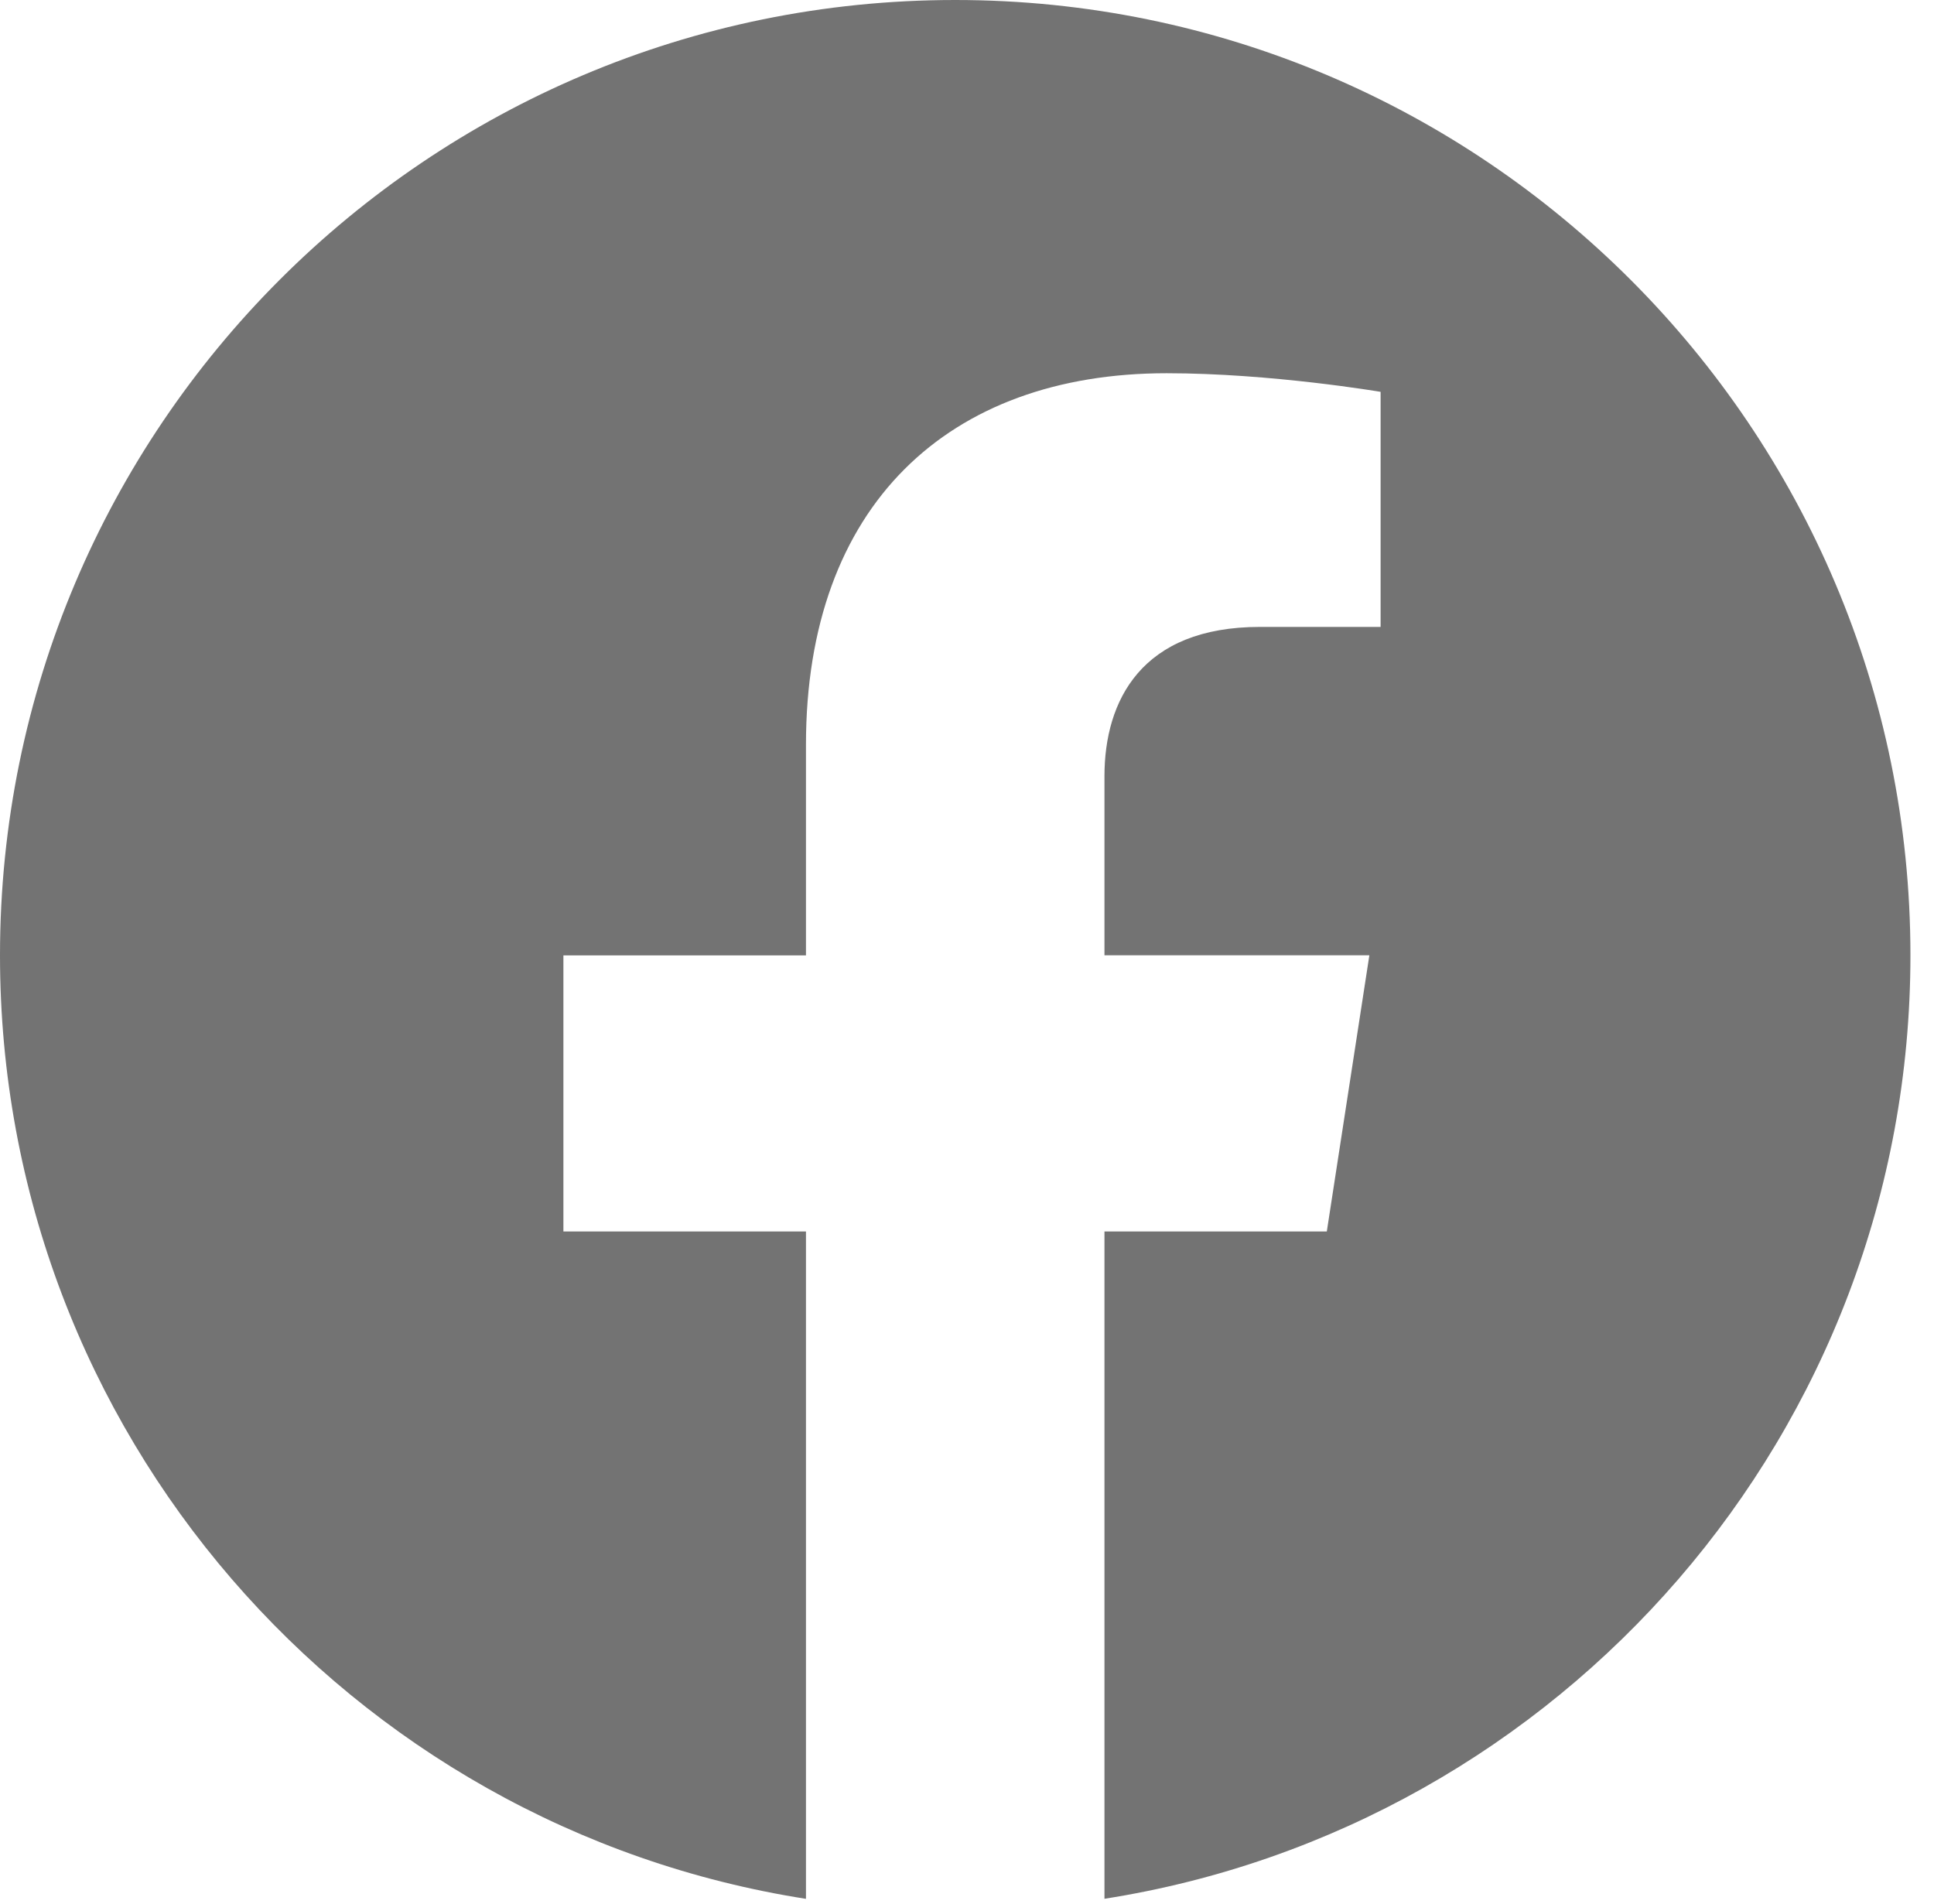 <svg width="64" height="63" viewBox="0 0 64 63" fill="none" xmlns="http://www.w3.org/2000/svg">
<path d="M63.22 31.61C63.22 14.148 49.061 0 31.61 0C14.148 0 0 14.148 0 31.61C0 47.384 11.556 60.462 26.671 62.831V40.749H18.644V31.612H26.671V24.644C26.671 16.724 31.383 12.35 38.606 12.35C42.065 12.35 45.687 12.966 45.687 12.966V20.744H41.694C37.774 20.744 36.549 23.184 36.549 25.683V31.61H45.315L43.907 40.748H36.549V62.829C51.653 60.46 63.22 47.382 63.22 31.608V31.61Z" fill="#737373"/>
</svg>
